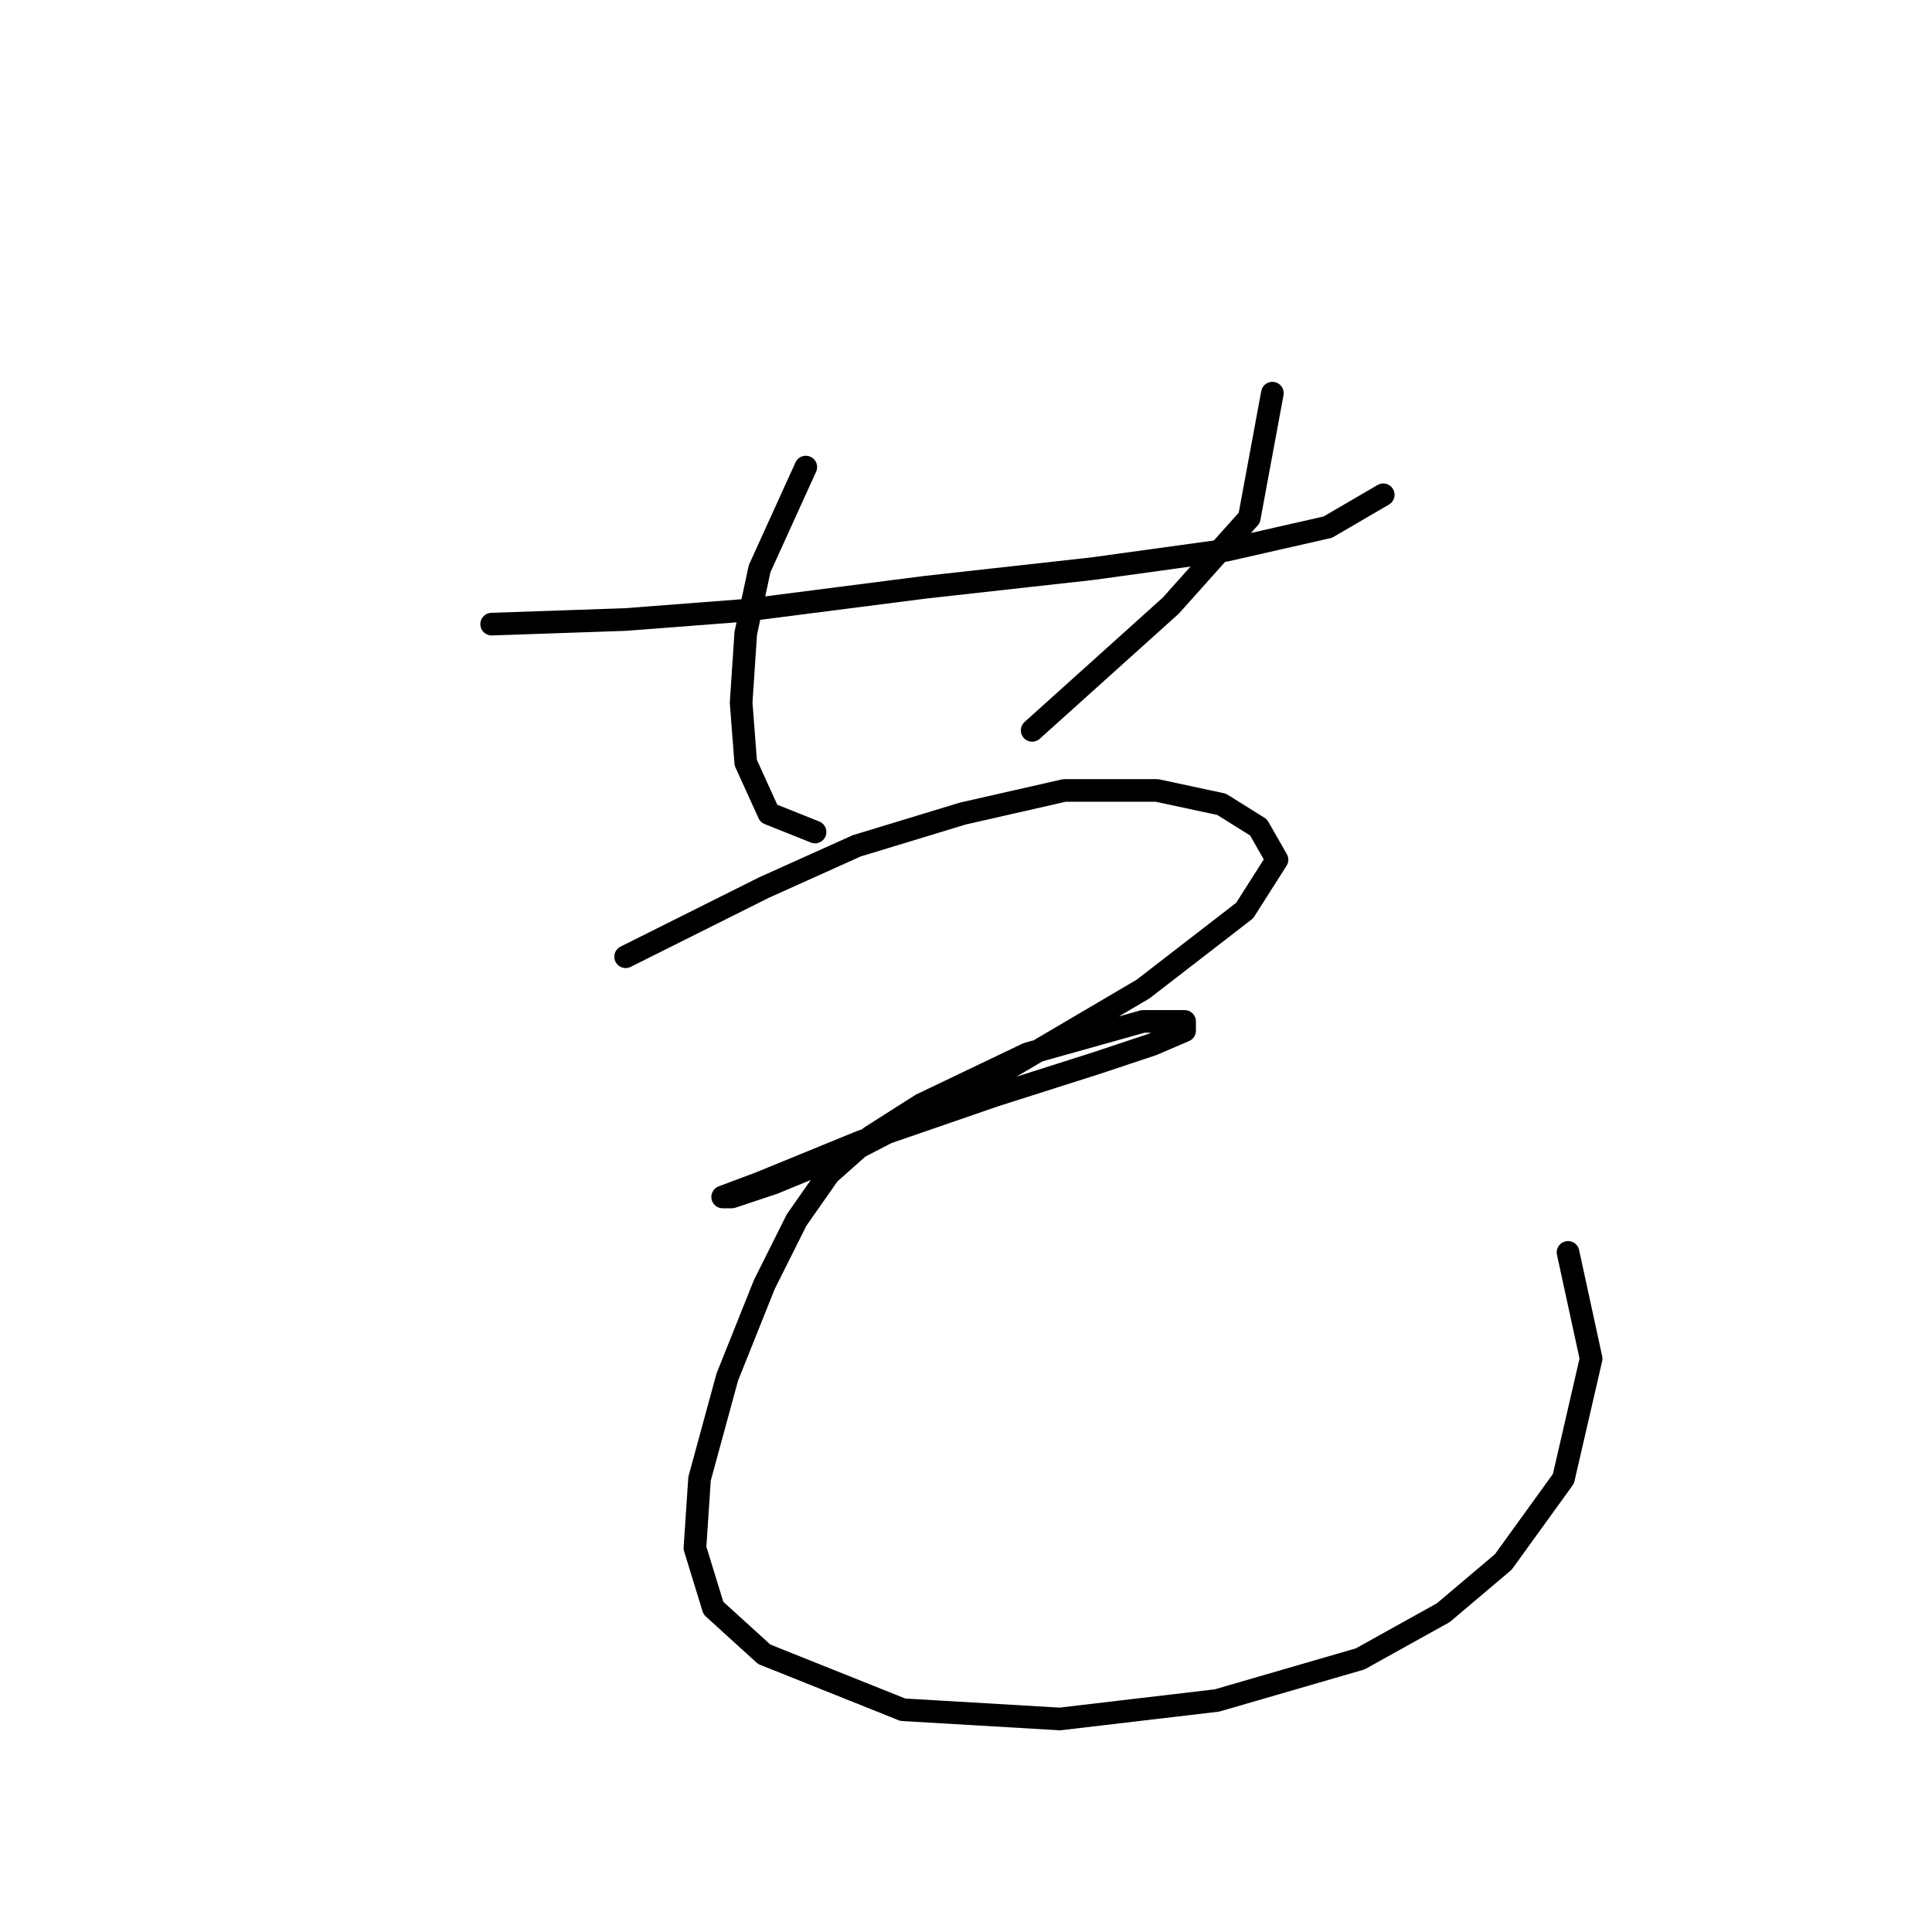 <?xml version="1.0" standalone="no"?>
    <svg width="256" height="256" xmlns="http://www.w3.org/2000/svg" version="1.1">
    <polyline stroke="black" stroke-width="3" stroke-linecap="round" fill="transparent" stroke-linejoin="round" points="65.149 82.701 82.901 82.089 98.816 80.865 122.688 77.804 144.724 75.356 162.475 72.907 175.942 69.847 183.287 65.562 183.287 65.562 " />
        <polyline stroke="black" stroke-width="3" stroke-linecap="round" fill="transparent" stroke-linejoin="round" points="106.773 61.889 100.652 75.356 98.816 83.925 98.204 93.107 98.816 101.064 101.876 107.798 107.997 110.246 107.997 110.246 " />
        <polyline stroke="black" stroke-width="3" stroke-linecap="round" fill="transparent" stroke-linejoin="round" points="168.597 52.095 165.536 68.622 155.13 80.253 136.767 96.78 136.767 96.78 " />
        <polyline stroke="black" stroke-width="3" stroke-linecap="round" fill="transparent" stroke-linejoin="round" points="82.901 126.773 101.264 117.591 113.506 112.082 127.585 107.798 141.052 104.737 153.294 104.737 161.863 106.573 166.76 109.634 169.209 113.919 164.924 120.652 151.457 131.058 130.646 143.3 112.894 152.482 102.488 156.767 96.979 158.603 95.755 158.603 100.652 156.767 114.119 151.258 131.87 145.137 145.336 140.852 152.682 138.403 156.966 136.567 156.966 135.343 151.457 135.343 136.155 139.628 122.076 146.361 115.343 150.646 109.834 155.543 105.549 161.664 101.264 170.233 96.367 182.475 92.695 195.942 92.082 205.124 94.531 213.081 101.264 219.202 119.628 226.548 140.439 227.772 161.251 225.323 180.227 219.814 191.245 213.693 199.202 206.96 207.16 195.942 210.832 180.027 207.772 165.948 207.772 165.948 " />
        </svg>